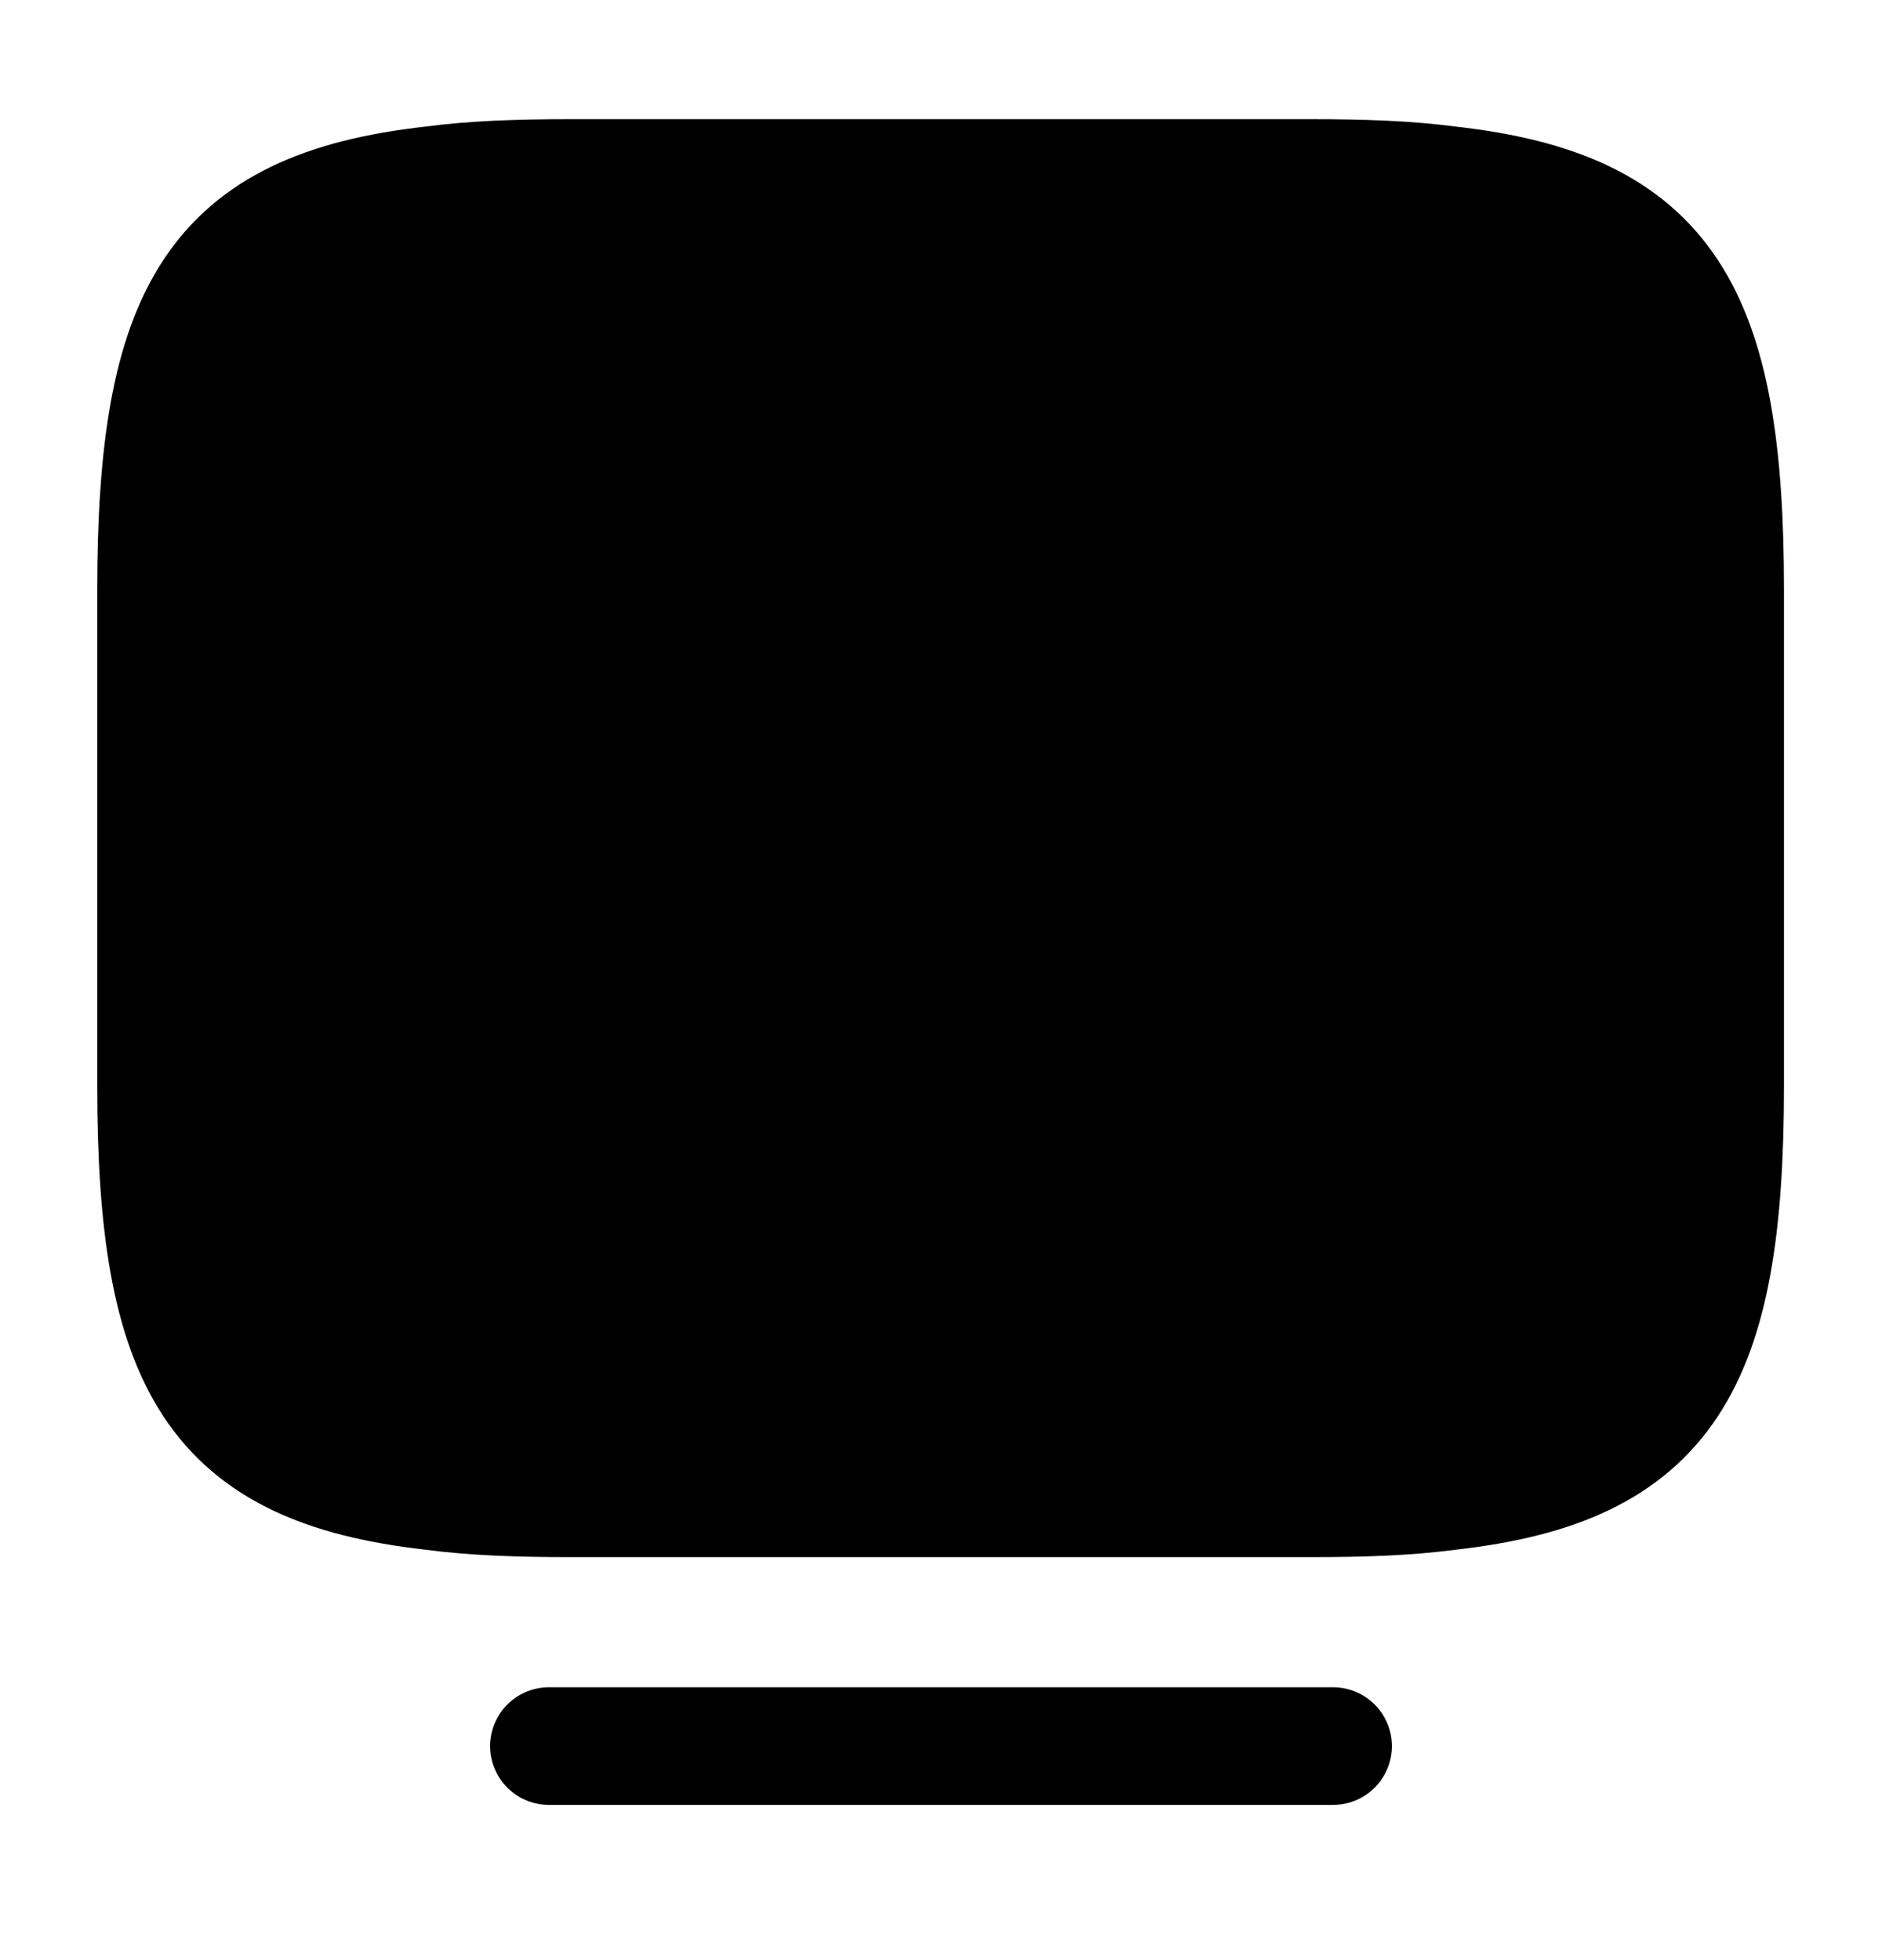 <svg width="24" height="25" viewBox="0 0 24 25" fill="current" xmlns="http://www.w3.org/2000/svg">
<path d="M7.26 2.27H16.73C17.38 2.27 17.96 2.29 18.48 2.36C21.25 2.67 22 3.97 22 7.53V13.85C22 17.41 21.25 18.709 18.48 19.02C17.96 19.09 17.39 19.11 16.73 19.11H7.26C6.61 19.11 6.03 19.09 5.51 19.02C2.74 18.709 1.99 17.41 1.99 13.85V7.53C1.99 3.97 2.74 2.67 5.51 2.36C6.03 2.29 6.61 2.27 7.26 2.27Z" stroke="current" stroke-width="1.5" stroke-linecap="round" stroke-linejoin="round"/>
<path d="M13.58 8.589H17.26" stroke="current" stroke-width="1.5" stroke-linecap="round" stroke-linejoin="round"/>
<path d="M6.74 14.379H6.76H17.27" stroke="current" stroke-width="1.5" stroke-linecap="round" stroke-linejoin="round"/>
<path d="M7 22.27H17" stroke="current" stroke-width="1.5" stroke-linecap="round" stroke-linejoin="round"/>
<path d="M7.195 8.569H7.204" stroke="current" stroke-width="2" stroke-linecap="round" stroke-linejoin="round"/>
<path d="M10.495 8.569H10.504" stroke="current" stroke-width="2" stroke-linecap="round" stroke-linejoin="round"/>
</svg>
